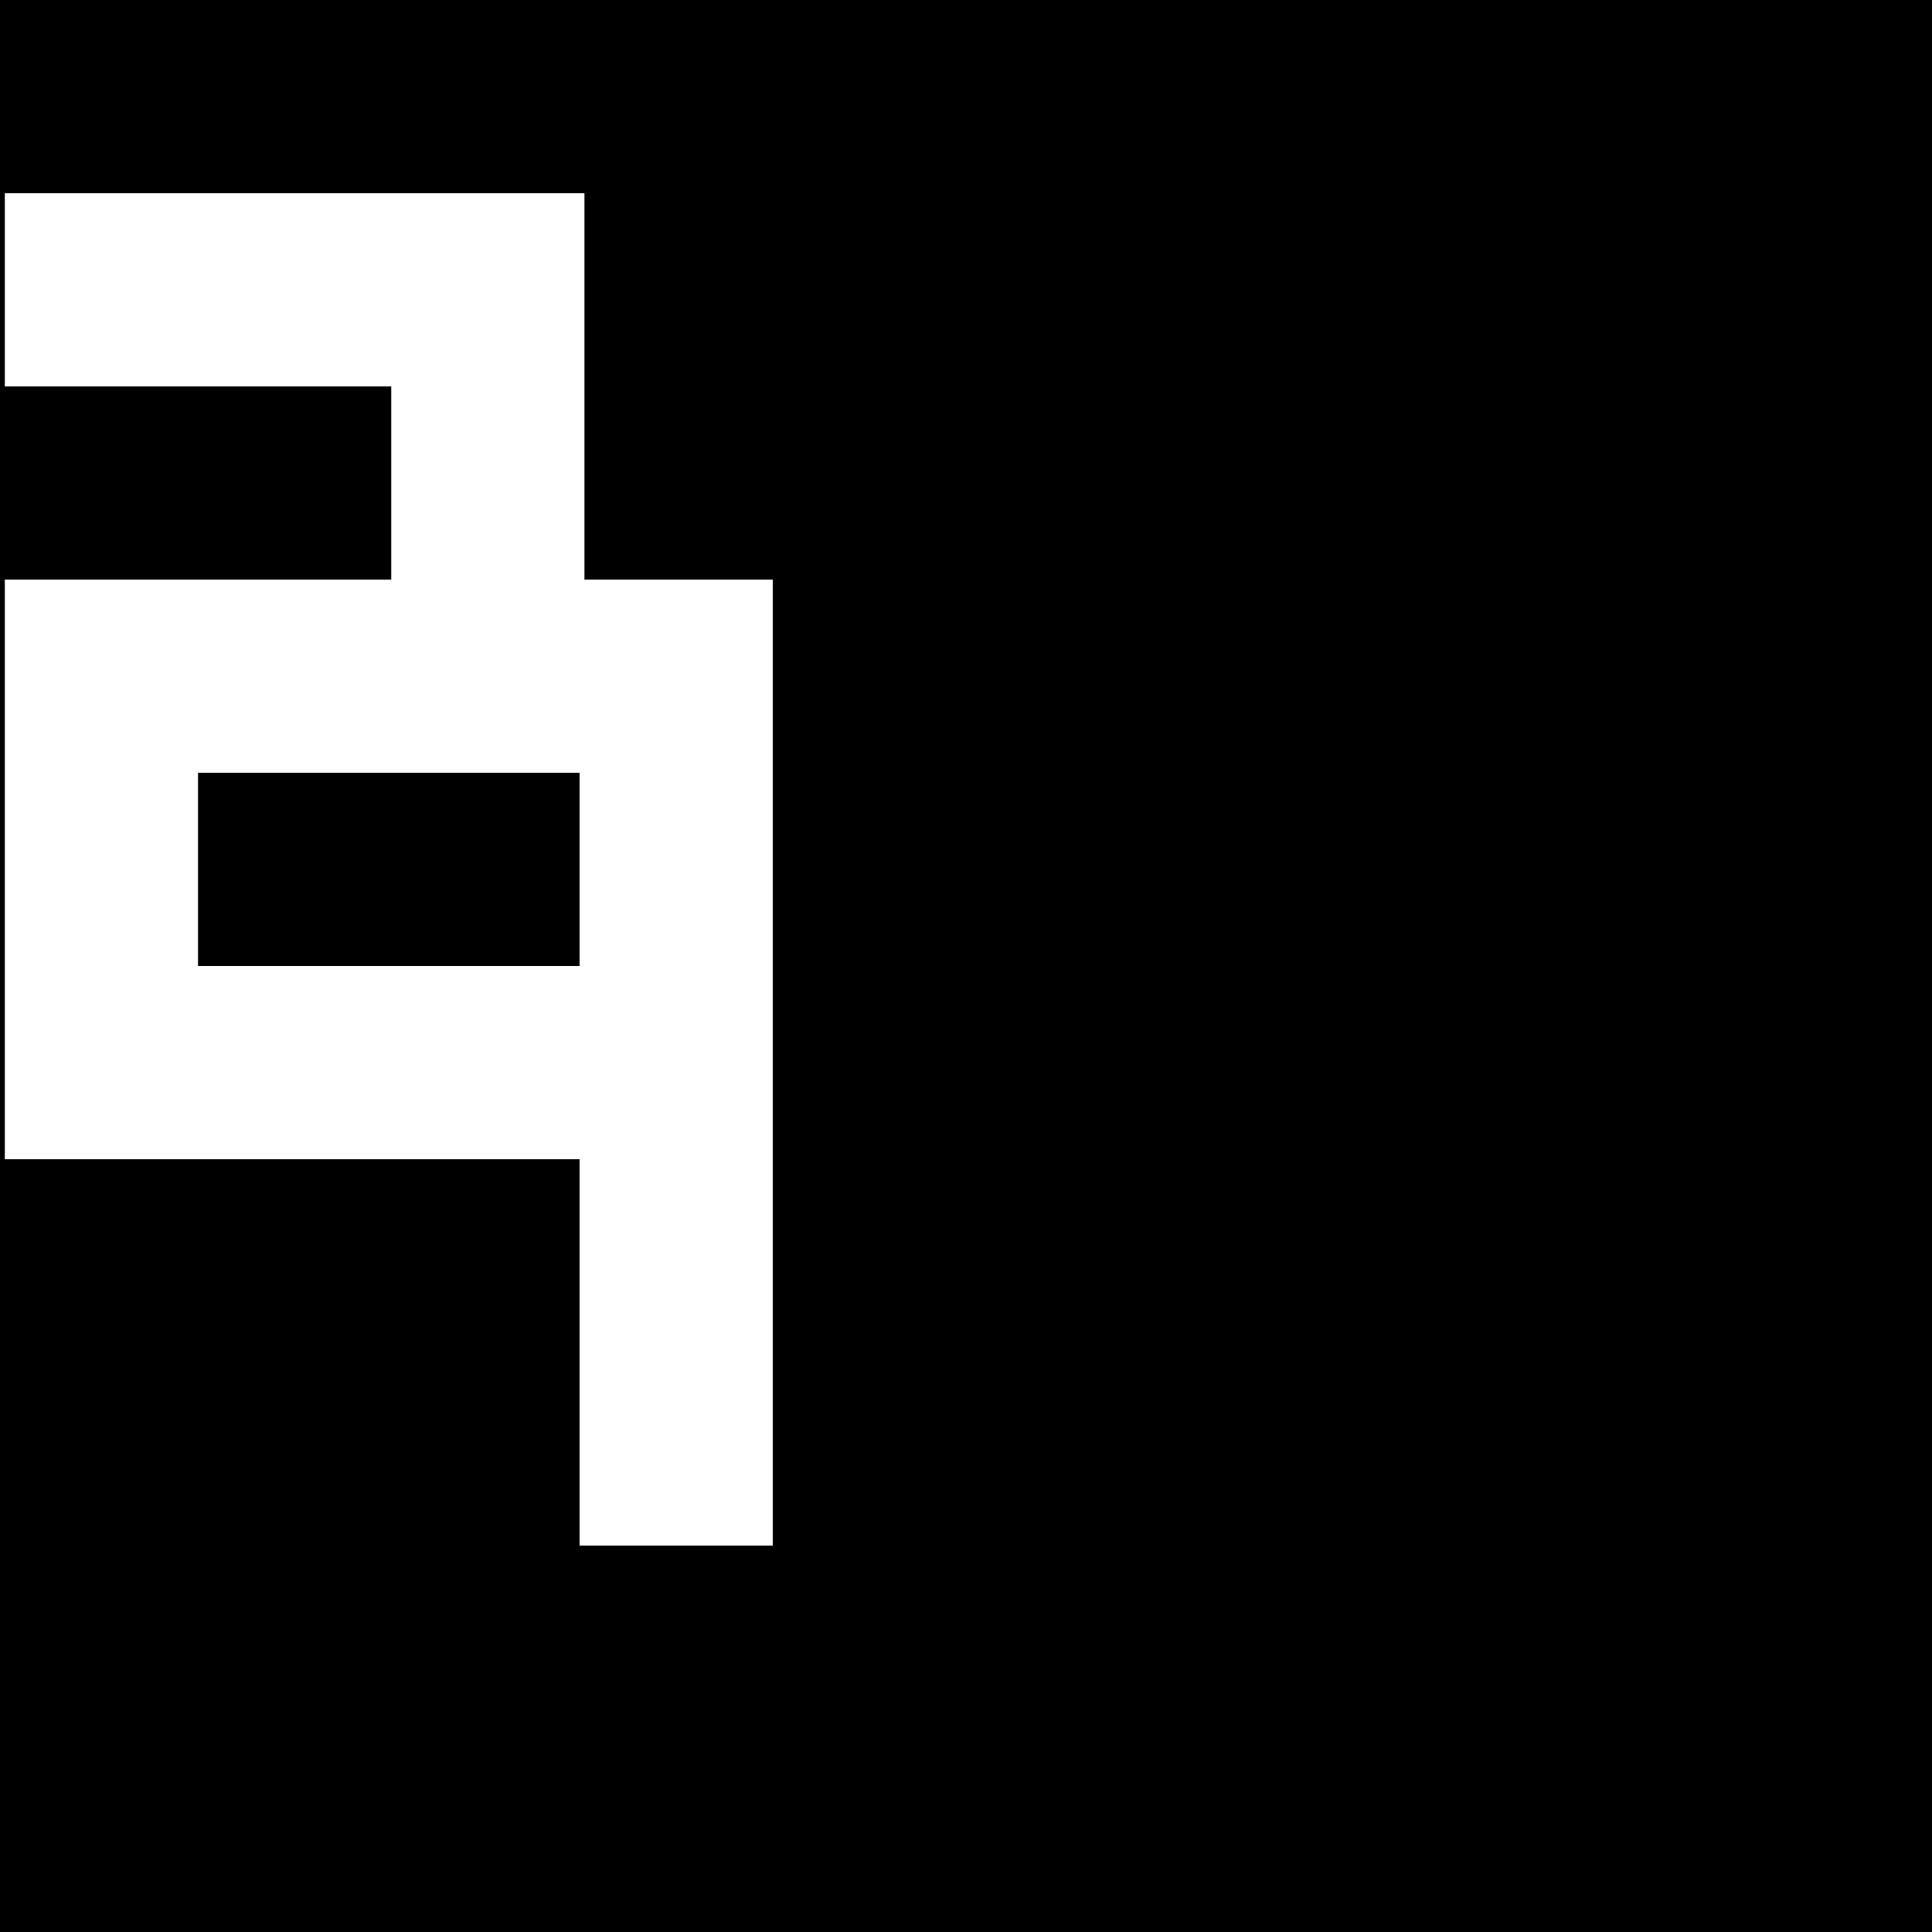 <svg xmlns="http://www.w3.org/2000/svg" xmlns:xlink="http://www.w3.org/1999/xlink" preserveAspectRatio="xMidYMid meet" width="100" height="100" viewBox="0 0 100 100" style="width:100%;height:100%"><defs><animateMotion repeatCount="indefinite" dur="6s" begin="0s" xlink:href="#_R_G_L_1_G" fill="freeze" keyTimes="0;0.028;0.25;0.556;0.722;1" path="M55 5 C55,5 55,5 55,5 C55,5 55,-535 55,-535 C55,-535 55,-535 55,-535 C55,-535 55,-355 55,-355 C55,-355 55,-355 55,-355 " keyPoints="0;0;0.75;0.75;1;1" keySplines="0.5 0 0 1;0.5 0 0 1;1 1 0.5 0.5;0.5 0 0 1;0 0 0 0" calcMode="spline"/><animateMotion repeatCount="indefinite" dur="6s" begin="0s" xlink:href="#_R_G_L_0_G" fill="freeze" keyTimes="0;0.042;0.264;0.542;0.708;1" path="M5 5 C5,5 5,5 5,5 C5,5 5,-535 5,-535 C5,-535 5,-535 5,-535 C5,-535 5,-355 5,-355 C5,-355 5,-355 5,-355 " keyPoints="0;0;0.75;0.75;1;1" keySplines="0.5 0 0 1;0.5 0 0 1;1 1 0.5 0.5;0.5 0 0 1;0 0 0 0" calcMode="spline"/><animate attributeType="XML" attributeName="opacity" dur="6s" from="0" to="1" xlink:href="#time_group"/></defs><g id="_R_G"><g id="_R_G_L_2_G"><rect id="_R_G_L_2_G_S" fill="#000000" width="100" height="100"/></g><g id="_R_G_L_1_G"><path id="_R_G_L_1_G_D_0_P_0" fill="#ffffff" fill-opacity="1" fill-rule="nonzero" d=" M0.25 20 C0.25,20 20.25,20 20.25,20 C20.25,20 20.25,30 20.25,30 C20.25,30 0.25,30 0.25,30 C0.25,30 0.25,60 0.25,60 C0.25,60 30.25,60 30.25,60 C30.25,60 30.25,50 30.25,50 C30.25,50 10.25,50 10.25,50 C10.25,50 10.25,40 10.25,40 C10.25,40 30.25,40 30.25,40 C30.25,40 30.25,10 30.25,10 C30.25,10 0.25,10 0.25,10 C0.25,10 0.25,20 0.25,20z "/><path id="_R_G_L_1_G_D_1_P_0" fill="#ffffff" fill-opacity="1" fill-rule="nonzero" d=" M0.25 110 C0.25,110 20.25,110 20.25,110 C20.25,110 20.25,120 20.25,120 C20.25,120 0.25,120 0.25,120 C0.25,120 0.25,150 0.25,150 C0.25,150 30.25,150 30.25,150 C30.25,150 30.25,140 30.25,140 C30.25,140 10.25,140 10.25,140 C10.25,140 10.25,130 10.25,130 C10.25,130 30.25,130 30.25,130 C30.25,130 30.25,100 30.25,100 C30.25,100 0.25,100 0.25,100 C0.25,100 0.25,110 0.25,110z "/><path id="_R_G_L_1_G_D_2_P_0" fill="#ffffff" fill-opacity="1" fill-rule="nonzero" d=" M0.25 200 C0.25,200 20.25,200 20.25,200 C20.25,200 20.25,210 20.25,210 C20.25,210 0.25,210 0.25,210 C0.25,210 0.25,240 0.25,240 C0.25,240 30.25,240 30.25,240 C30.25,240 30.25,230 30.25,230 C30.25,230 10.25,230 10.25,230 C10.25,230 10.25,220 10.25,220 C10.25,220 30.25,220 30.25,220 C30.25,220 30.25,190 30.25,190 C30.25,190 0.25,190 0.25,190 C0.25,190 0.25,200 0.25,200z "/><path id="_R_G_L_1_G_D_3_P_0" fill="#ffffff" fill-opacity="1" fill-rule="nonzero" d=" M0.25 290 C0.25,290 20.25,290 20.25,290 C20.25,290 20.25,300 20.25,300 C20.25,300 0.25,300 0.25,300 C0.25,300 0.25,330 0.25,330 C0.25,330 30.25,330 30.25,330 C30.25,330 30.25,320 30.25,320 C30.25,320 10.25,320 10.25,320 C10.25,320 10.25,310 10.25,310 C10.25,310 30.25,310 30.25,310 C30.25,310 30.25,280 30.25,280 C30.25,280 0.25,280 0.25,280 C0.25,280 0.25,290 0.25,290z "/><path id="_R_G_L_1_G_D_4_P_0" fill="#ffffff" fill-opacity="1" fill-rule="nonzero" d=" M0.25 380 C0.25,380 20.25,380 20.25,380 C20.25,380 20.25,390 20.25,390 C20.25,390 0.25,390 0.25,390 C0.25,390 0.25,420 0.25,420 C0.25,420 30.25,420 30.25,420 C30.25,420 30.25,410 30.25,410 C30.25,410 10.25,410 10.25,410 C10.25,410 10.25,400 10.25,400 C10.25,400 30.25,400 30.25,400 C30.25,400 30.25,370 30.25,370 C30.25,370 0.25,370 0.25,370 C0.25,370 0.25,380 0.25,380z "/><path id="_R_G_L_1_G_D_5_P_0" fill="#ffffff" fill-opacity="1" fill-rule="nonzero" d=" M0.25 470 C0.25,470 20.25,470 20.25,470 C20.25,470 20.25,480 20.25,480 C20.25,480 0.25,480 0.25,480 C0.25,480 0.25,510 0.25,510 C0.25,510 30.25,510 30.25,510 C30.25,510 30.25,500 30.25,500 C30.25,500 10.25,500 10.25,500 C10.25,500 10.25,490 10.25,490 C10.25,490 30.25,490 30.25,490 C30.25,490 30.25,460 30.25,460 C30.25,460 0.25,460 0.25,460 C0.25,460 0.25,470 0.25,470z "/><path id="_R_G_L_1_G_D_6_P_0" fill="#ffffff" fill-opacity="1" fill-rule="nonzero" d=" M0.25 560 C0.25,560 20.25,560 20.25,560 C20.25,560 20.25,570 20.25,570 C20.25,570 0.25,570 0.25,570 C0.25,570 0.25,600 0.25,600 C0.25,600 30.25,600 30.25,600 C30.25,600 30.25,590 30.25,590 C30.25,590 10.25,590 10.25,590 C10.25,590 10.25,580 10.25,580 C10.25,580 30.25,580 30.25,580 C30.25,580 30.25,550 30.25,550 C30.25,550 0.25,550 0.25,550 C0.25,550 0.25,560 0.25,560z "/></g><g id="_R_G_L_0_G"><path id="_R_G_L_0_G_D_0_P_0" fill="#ffffff" fill-opacity="1" fill-rule="nonzero" d=" M10 40 C10,40 30,40 30,40 C30,40 30,80 30,80 C30,80 40,80 40,80 C40,80 40,30 40,30 C40,30 10,30 10,30 C10,30 10,40 10,40z "/><path id="_R_G_L_0_G_D_1_P_0" fill="#ffffff" fill-opacity="1" fill-rule="nonzero" d=" M10 130 C10,130 30,130 30,130 C30,130 30,170 30,170 C30,170 40,170 40,170 C40,170 40,120 40,120 C40,120 10,120 10,120 C10,120 10,130 10,130z "/><path id="_R_G_L_0_G_D_2_P_0" fill="#ffffff" fill-opacity="1" fill-rule="nonzero" d=" M10 220 C10,220 30,220 30,220 C30,220 30,260 30,260 C30,260 40,260 40,260 C40,260 40,210 40,210 C40,210 10,210 10,210 C10,210 10,220 10,220z "/><path id="_R_G_L_0_G_D_3_P_0" fill="#ffffff" fill-opacity="1" fill-rule="nonzero" d=" M10 310 C10,310 30,310 30,310 C30,310 30,350 30,350 C30,350 40,350 40,350 C40,350 40,300 40,300 C40,300 10,300 10,300 C10,300 10,310 10,310z "/><path id="_R_G_L_0_G_D_4_P_0" fill="#ffffff" fill-opacity="1" fill-rule="nonzero" d=" M10 400 C10,400 30,400 30,400 C30,400 30,440 30,440 C30,440 40,440 40,440 C40,440 40,390 40,390 C40,390 10,390 10,390 C10,390 10,400 10,400z "/><path id="_R_G_L_0_G_D_5_P_0" fill="#ffffff" fill-opacity="1" fill-rule="nonzero" d=" M10 490 C10,490 30,490 30,490 C30,490 30,530 30,530 C30,530 40,530 40,530 C40,530 40,480 40,480 C40,480 10,480 10,480 C10,480 10,490 10,490z "/><path id="_R_G_L_0_G_D_6_P_0" fill="#ffffff" fill-opacity="1" fill-rule="nonzero" d=" M10 580 C10,580 30,580 30,580 C30,580 30,620 30,620 C30,620 40,620 40,620 C40,620 40,570 40,570 C40,570 10,570 10,570 C10,570 10,580 10,580z "/></g></g><g id="time_group"/></svg>